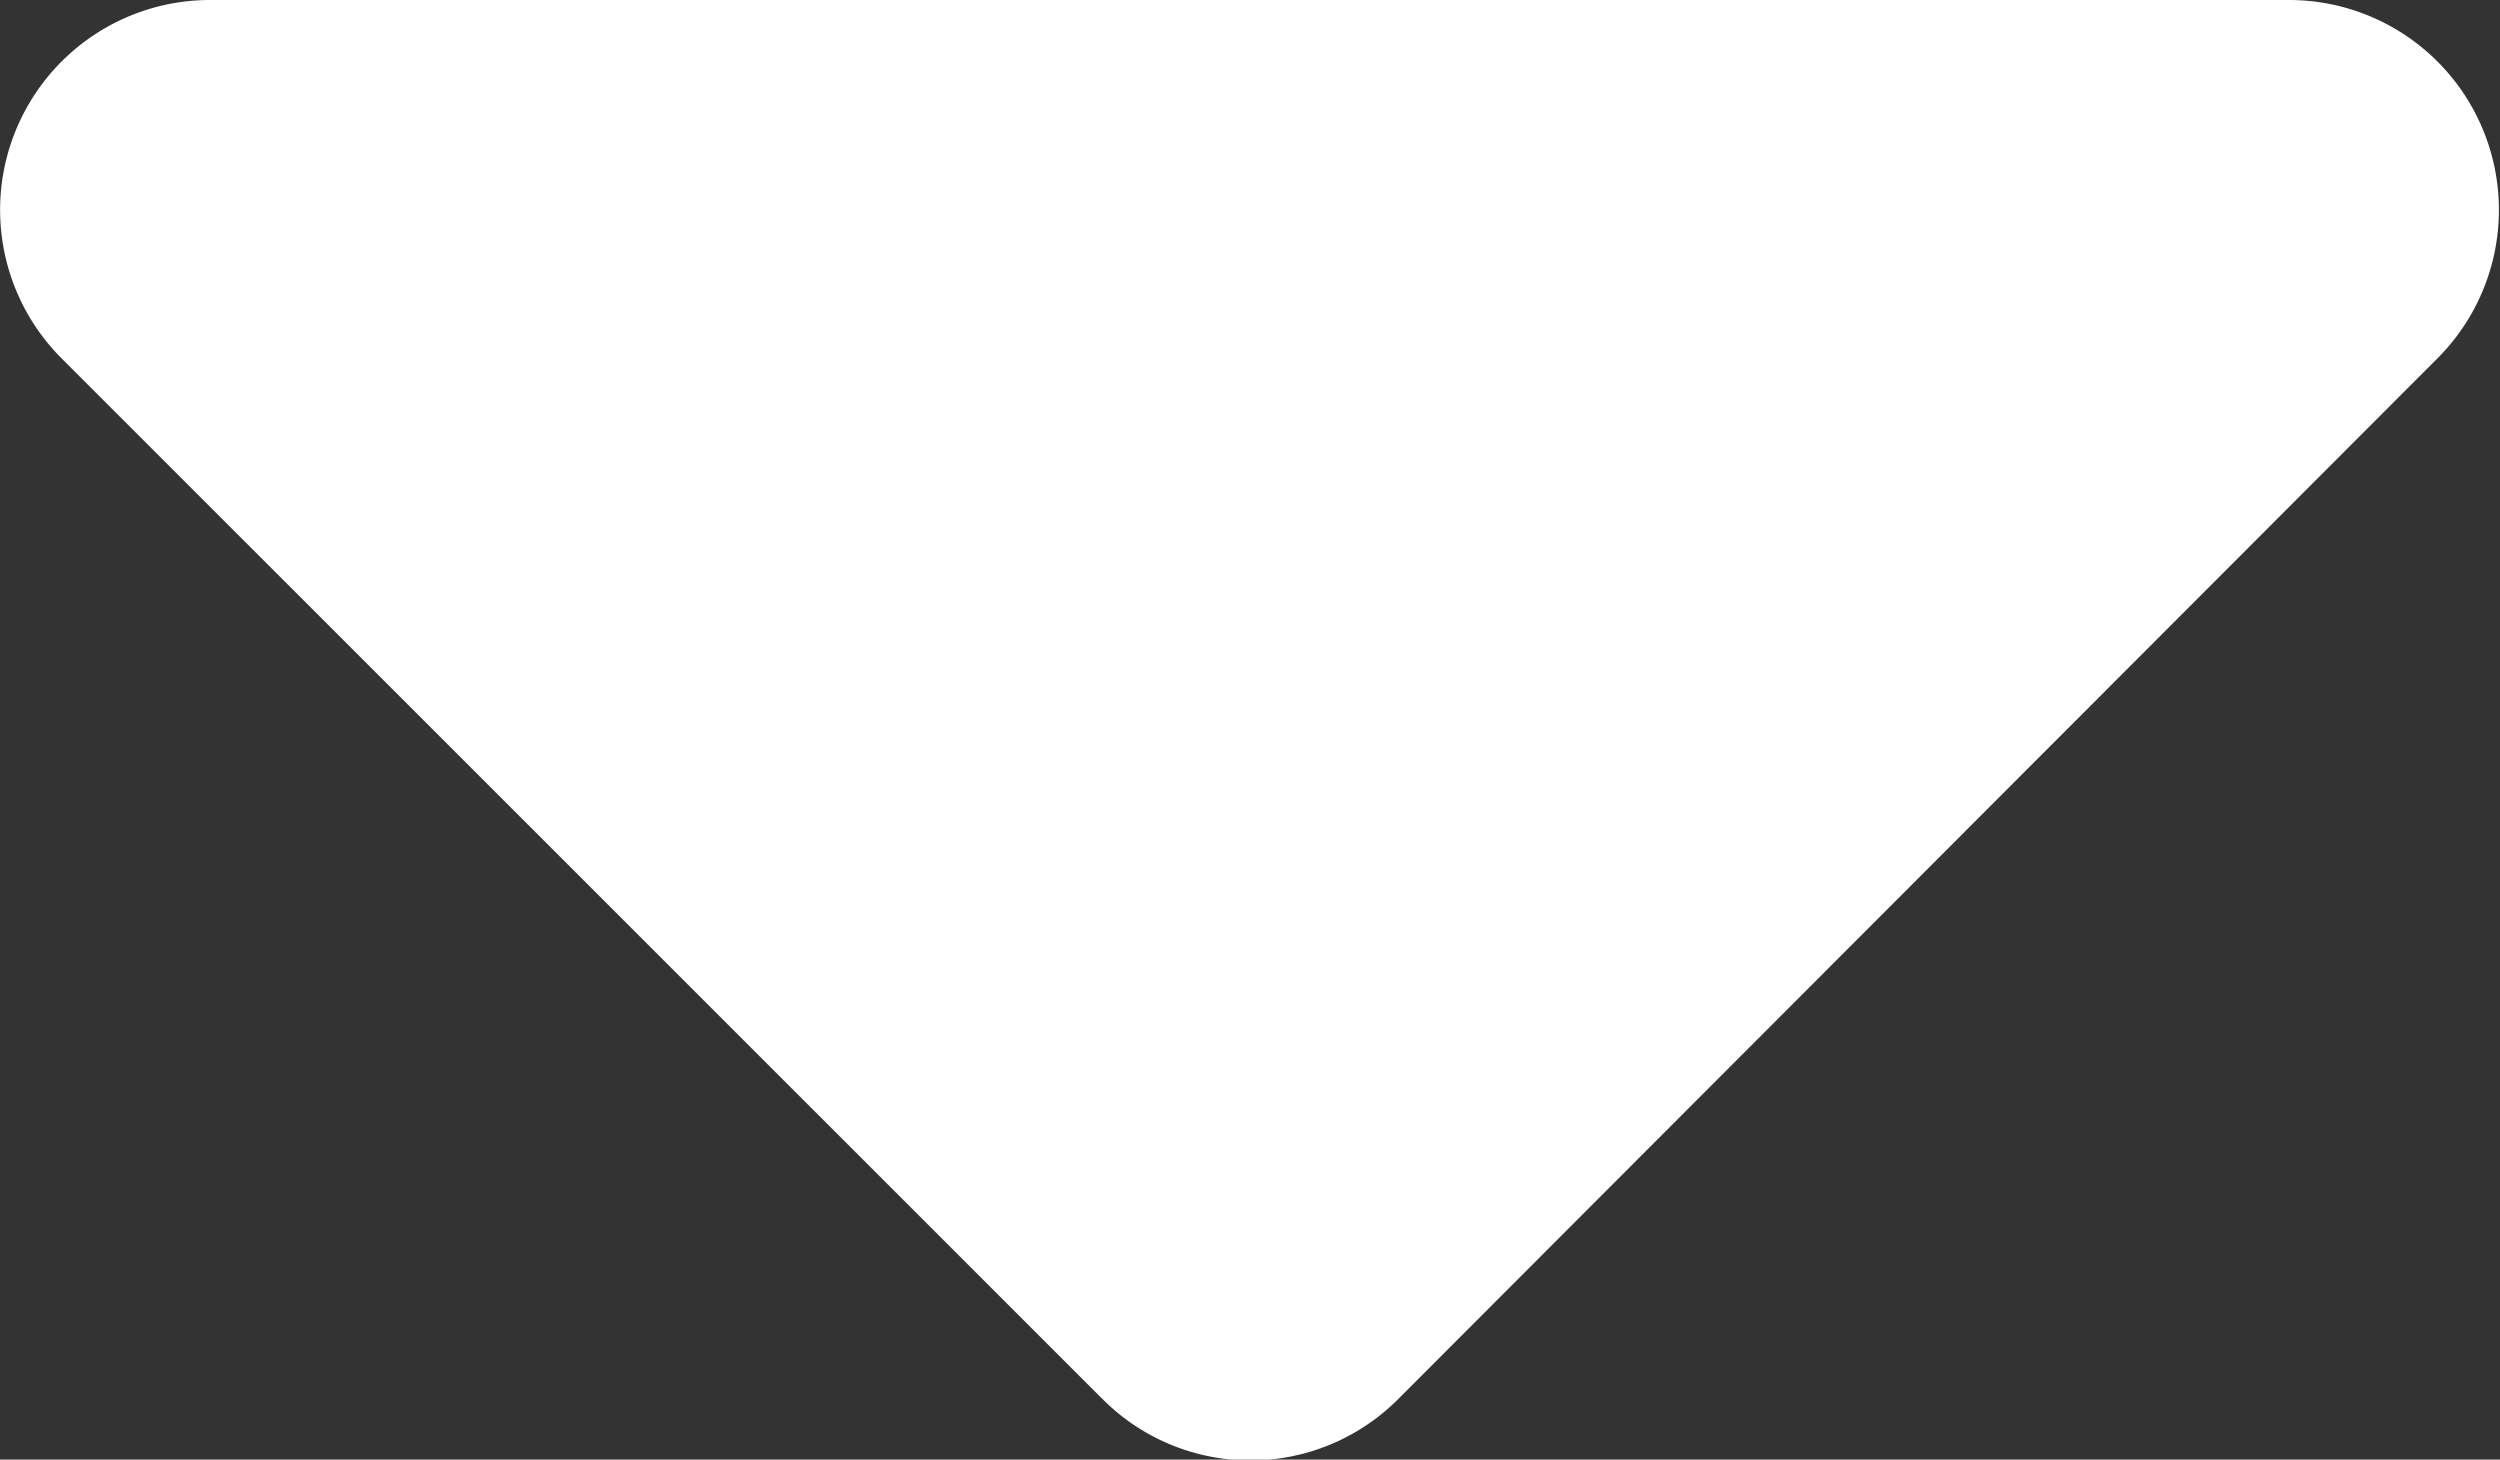 <svg xmlns="http://www.w3.org/2000/svg" width="10.277" height="6" viewBox="0 0 10.277 6"><rect x="0" y="0" width="10.277" height="6" fill="#333333" stroke="none"/><defs><style>.a{fill:#fff;}</style></defs><path class="a" d="M2.055,20.25H10.6a.863.863,0,0,1,.611,1.473L6.94,26a.858.858,0,0,1-1.218,0L1.444,21.723A.863.863,0,0,1,2.055,20.25Z" transform="translate(-1.191 -20.25)"/></svg>
